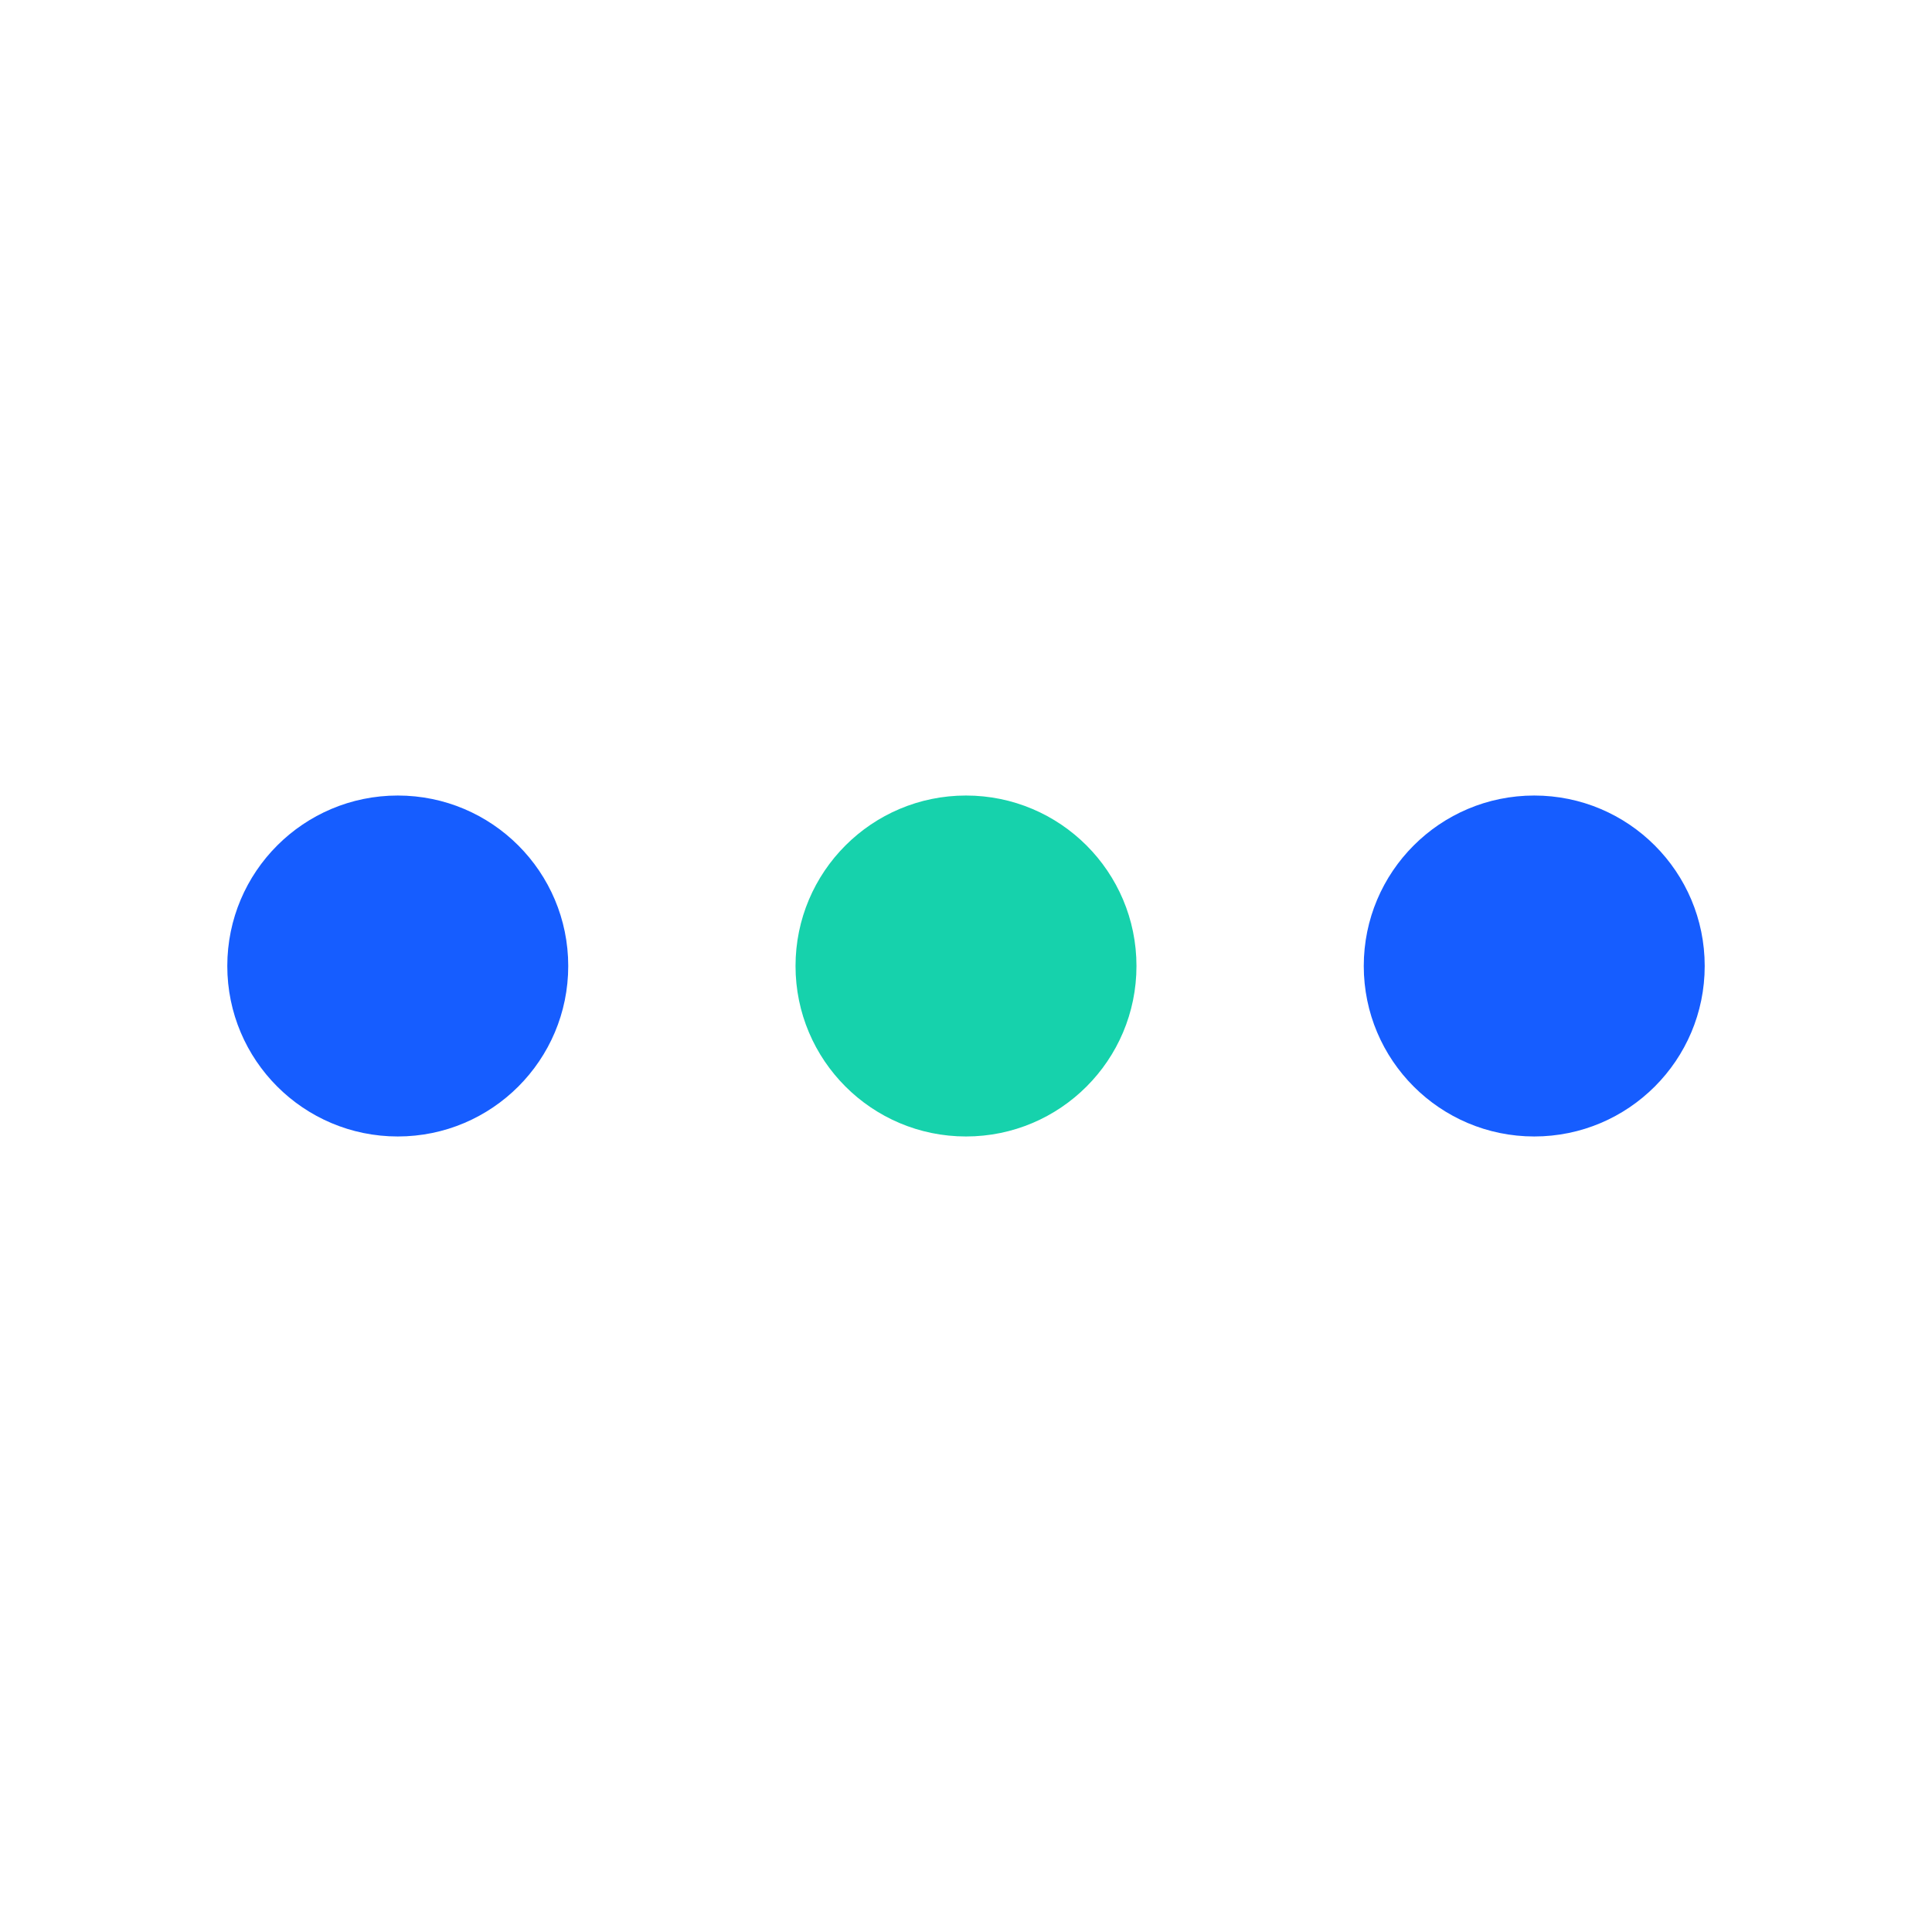 <svg width="34" height="34" viewBox="0 0 34 34" fill="none" xmlns="http://www.w3.org/2000/svg">
<circle cx="7" cy="17" r="3" fill="#165DFF"/>
<circle cx="17" cy="17" r="3" fill="#16D2AC"/>
<circle cx="27" cy="17" r="3" fill="#165DFF"/>
</svg>
